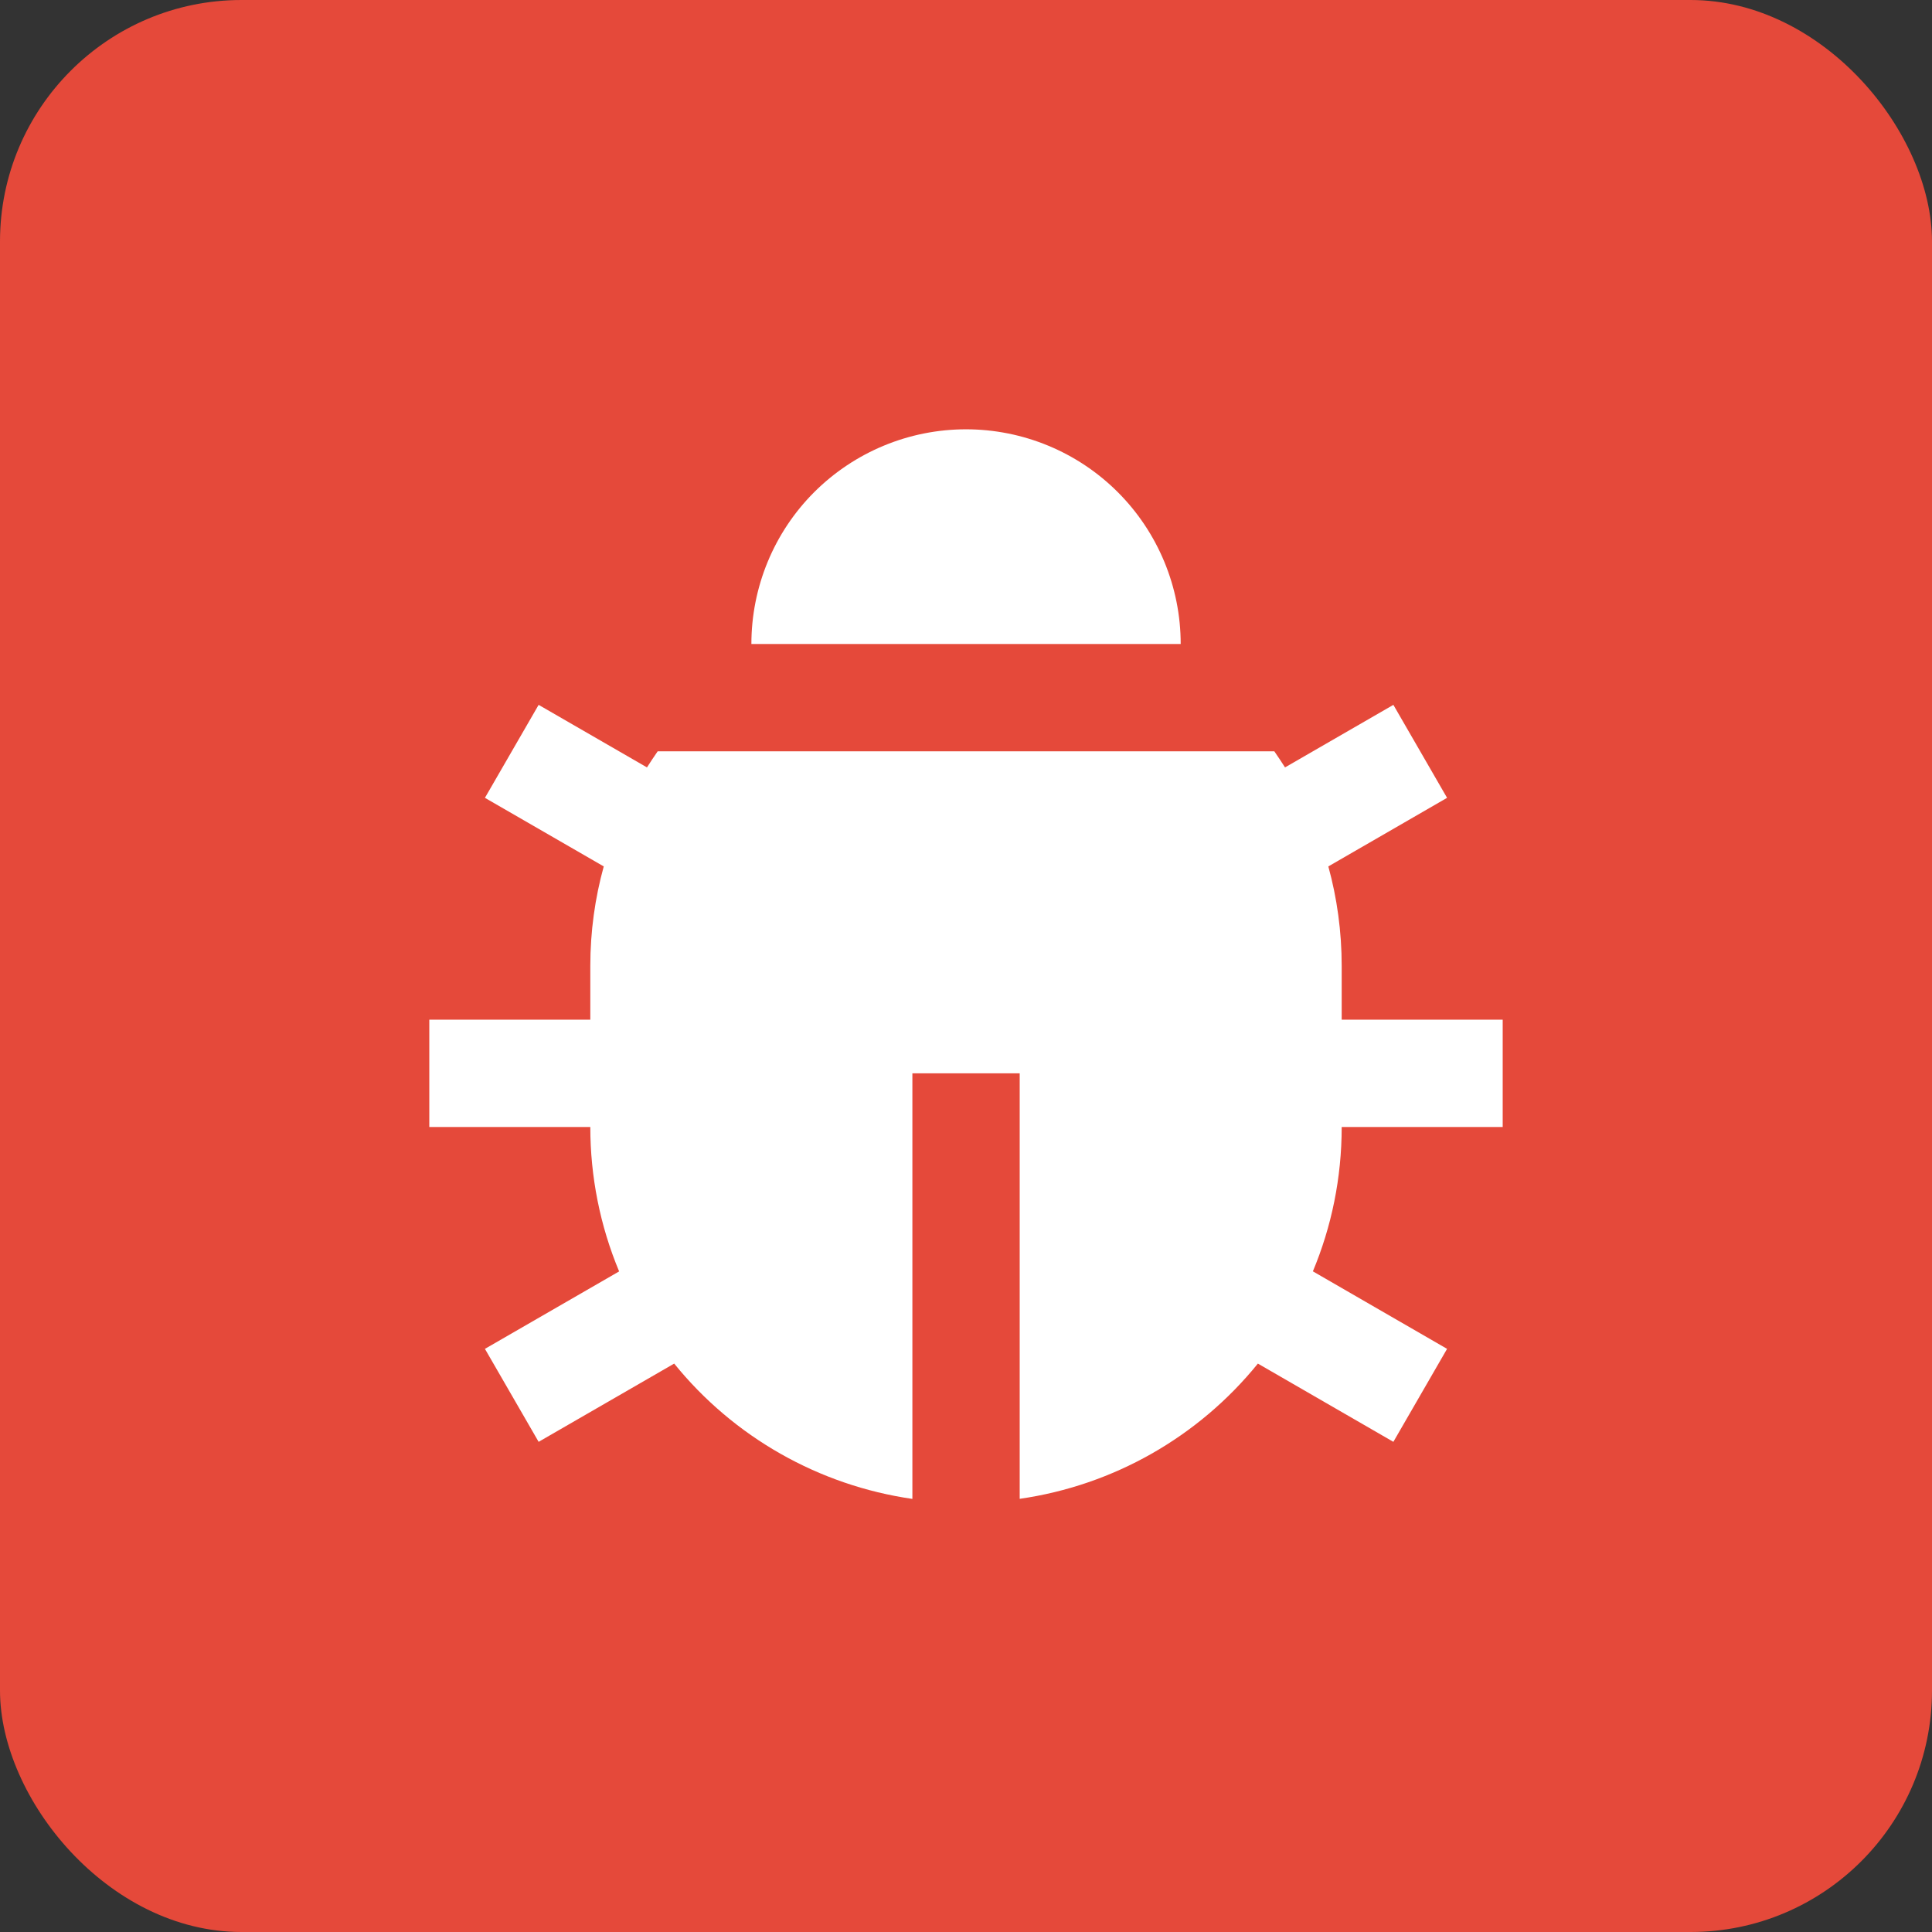 <svg width="24" height="24" viewBox="0 0 24 24" fill="none" xmlns="http://www.w3.org/2000/svg">
<rect x="0" y="0" width="24" height="24" fill="#333333" stroke="none"/>
<rect width="24" height="24" rx="3" fill="#E5493A"/>
<path d="M8.037 9.533C8.08 9.466 8.124 9.399 8.17 9.333H15.83C15.876 9.399 15.92 9.466 15.963 9.533L17.309 8.756L17.976 9.911L16.501 10.763C16.609 11.156 16.667 11.571 16.667 12V12.667H18.667V14H16.667C16.667 14.635 16.54 15.241 16.309 15.793L17.976 16.756L17.309 17.911L15.626 16.939C14.886 17.852 13.83 18.452 12.667 18.619V13.333H11.334V18.62C10.171 18.452 9.114 17.852 8.375 16.939L6.691 17.911L6.024 16.756L7.691 15.794C7.454 15.226 7.333 14.616 7.333 14H5.333V12.667H7.333V12C7.333 11.571 7.391 11.157 7.5 10.763L6.024 9.911L6.691 8.756L8.037 9.533ZM9.334 8C9.334 7.293 9.614 6.614 10.114 6.114C10.615 5.614 11.293 5.333 12 5.333C12.707 5.333 13.386 5.614 13.886 6.114C14.386 6.614 14.667 7.293 14.667 8H9.334Z" fill="white"/>
</svg>
